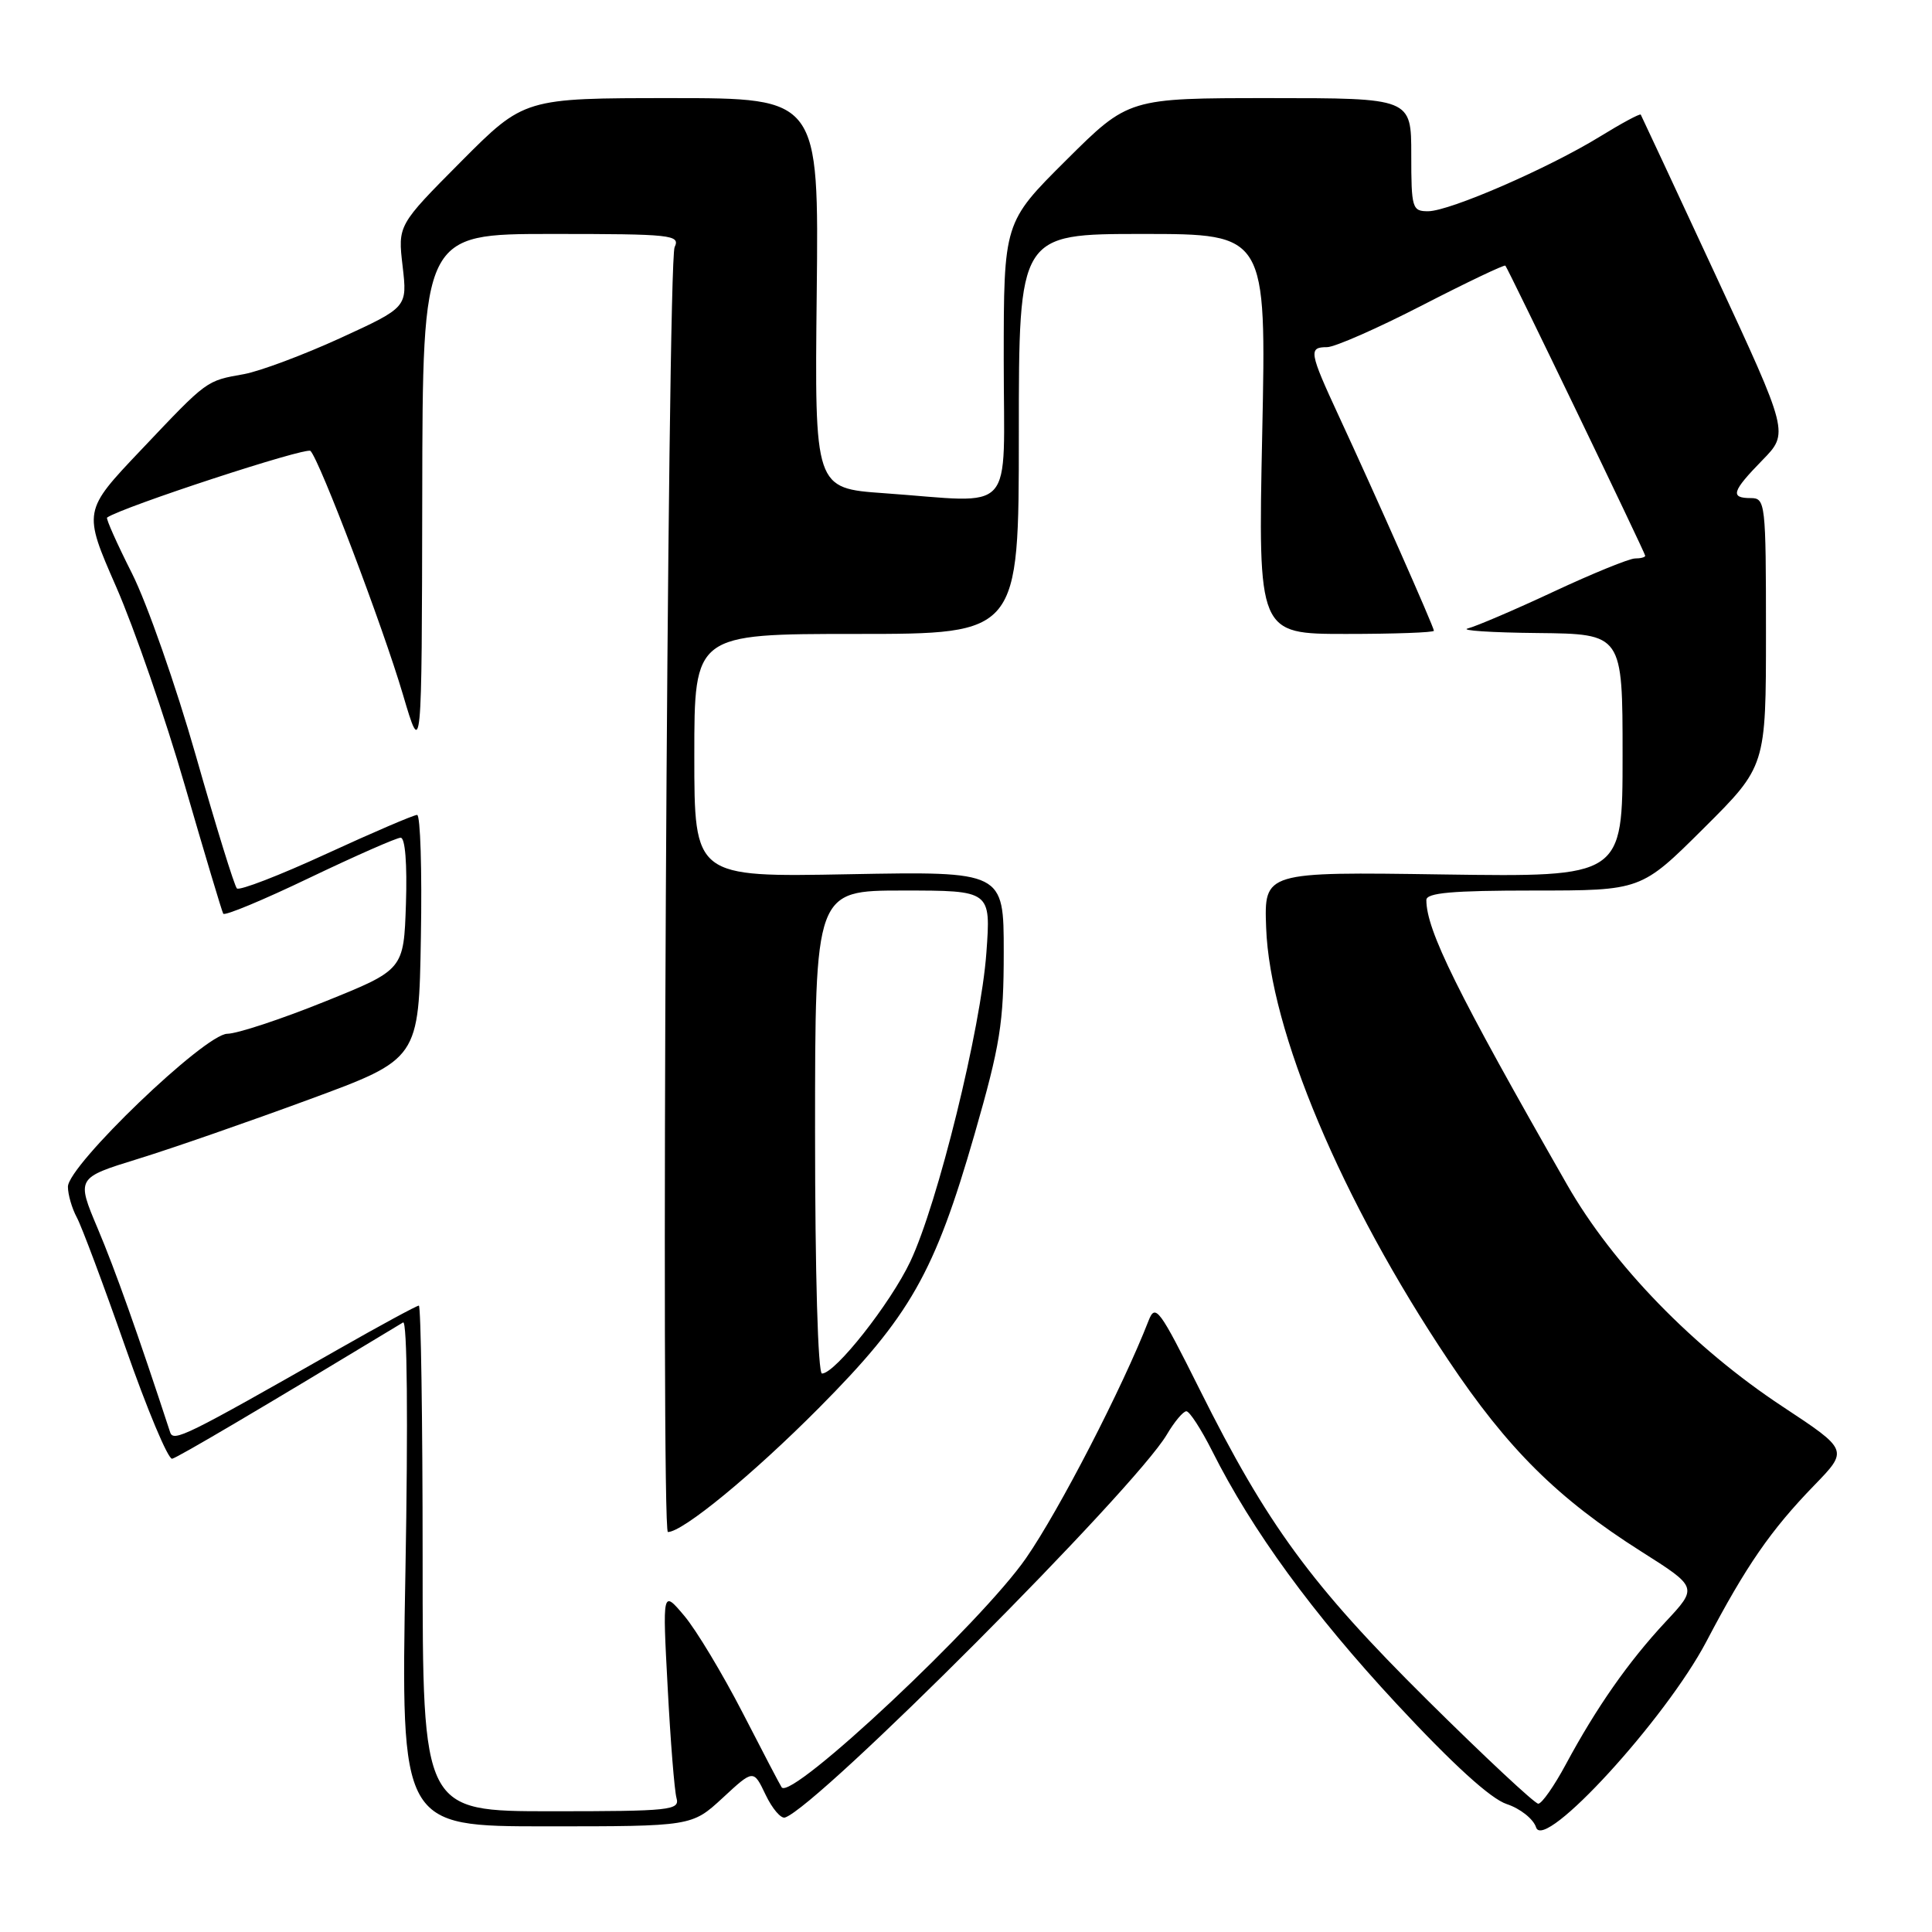 <?xml version="1.0" encoding="UTF-8" standalone="no"?>
<!DOCTYPE svg PUBLIC "-//W3C//DTD SVG 1.1//EN" "http://www.w3.org/Graphics/SVG/1.1/DTD/svg11.dtd" >
<svg xmlns="http://www.w3.org/2000/svg" xmlns:xlink="http://www.w3.org/1999/xlink" version="1.1" viewBox="0 0 256 256">
 <g >
 <path fill="currentColor"
d=" M 226.11 217.50 C 231.38 207.46 234.64 202.75 240.39 196.82 C 244.93 192.14 244.93 192.14 236.22 186.39 C 224.44 178.63 213.70 167.58 207.65 156.98 C 193.06 131.47 189.00 123.25 189.00 119.26 C 189.00 118.30 192.43 118.00 203.23 118.00 C 217.46 118.00 217.46 118.00 225.73 109.77 C 234.00 101.54 234.00 101.54 234.00 83.77 C 234.00 66.67 233.92 66.00 232.00 66.00 C 229.21 66.00 229.48 65.12 233.52 60.98 C 237.04 57.38 237.04 57.38 227.32 36.44 C 221.97 24.92 217.51 15.36 217.41 15.19 C 217.30 15.02 214.87 16.33 212.01 18.09 C 205.20 22.28 192.11 27.97 189.25 27.99 C 187.12 28.00 187.00 27.61 187.00 20.50 C 187.00 13.00 187.00 13.00 168.27 13.00 C 149.54 13.00 149.54 13.00 141.27 21.23 C 133.00 29.46 133.00 29.46 133.00 47.73 C 133.00 68.65 134.84 66.61 117.12 65.35 C 107.94 64.70 107.94 64.70 108.22 38.85 C 108.50 13.00 108.50 13.00 88.98 13.00 C 69.46 13.00 69.46 13.00 61.08 21.42 C 52.71 29.84 52.71 29.84 53.35 35.28 C 53.98 40.72 53.98 40.72 45.09 44.80 C 40.19 47.04 34.46 49.18 32.35 49.57 C 27.27 50.48 27.55 50.27 18.70 59.61 C 11.00 67.72 11.00 67.72 15.39 77.75 C 17.80 83.26 21.91 95.14 24.51 104.14 C 27.12 113.14 29.40 120.76 29.58 121.07 C 29.76 121.39 34.90 119.25 41.00 116.32 C 47.11 113.40 52.55 111.00 53.09 111.00 C 53.69 111.00 53.96 114.48 53.79 119.75 C 53.50 128.50 53.50 128.50 43.00 132.73 C 37.22 135.06 31.43 136.97 30.12 136.98 C 27.15 137.00 9.00 154.43 9.00 157.25 C 9.00 158.28 9.53 160.11 10.18 161.32 C 10.83 162.52 13.72 170.25 16.61 178.50 C 19.49 186.75 22.28 193.40 22.81 193.29 C 23.57 193.12 34.57 186.63 53.41 175.23 C 53.96 174.90 54.08 188.16 53.72 208.34 C 53.11 242.00 53.11 242.00 72.39 242.00 C 91.67 242.00 91.67 242.00 95.76 238.23 C 99.84 234.45 99.84 234.45 101.44 237.80 C 102.32 239.65 103.48 241.01 104.02 240.83 C 108.43 239.35 150.32 197.34 154.61 190.09 C 155.61 188.39 156.78 187.00 157.20 187.00 C 157.62 187.00 159.15 189.36 160.61 192.25 C 165.92 202.82 173.92 213.78 185.03 225.74 C 192.51 233.79 197.52 238.35 199.65 239.05 C 201.44 239.64 203.19 241.03 203.54 242.14 C 204.58 245.40 220.71 227.78 226.11 217.50 Z  M 56.00 206.50 C 56.00 188.07 55.77 173.00 55.50 173.00 C 55.22 173.00 50.38 175.62 44.75 178.83 C 24.49 190.37 22.98 191.11 22.54 189.77 C 18.29 176.79 15.26 168.25 12.95 162.79 C 10.12 156.08 10.12 156.08 18.31 153.55 C 22.82 152.16 33.02 148.61 41.00 145.67 C 55.50 140.33 55.50 140.33 55.77 124.17 C 55.93 115.27 55.70 107.99 55.27 107.98 C 54.85 107.97 49.43 110.29 43.24 113.14 C 37.05 115.99 31.72 118.05 31.39 117.72 C 31.06 117.40 28.62 109.50 25.96 100.16 C 23.30 90.83 19.49 79.96 17.50 76.00 C 15.50 72.04 14.01 68.70 14.19 68.58 C 16.19 67.18 40.59 59.19 41.14 59.75 C 42.37 61.00 50.72 82.98 53.39 92.03 C 55.89 100.50 55.89 100.50 55.95 65.75 C 56.00 31.00 56.00 31.00 73.11 31.00 C 89.05 31.00 90.16 31.12 89.39 32.75 C 88.43 34.79 87.55 203.00 88.50 203.00 C 90.47 203.00 99.76 195.37 108.50 186.57 C 120.60 174.39 123.84 168.68 129.14 150.27 C 132.54 138.43 133.00 135.56 133.00 126.15 C 133.00 115.46 133.00 115.46 112.50 115.84 C 92.00 116.23 92.00 116.23 92.00 100.12 C 92.00 84.00 92.00 84.00 113.50 84.00 C 135.00 84.00 135.00 84.00 135.00 57.50 C 135.00 31.00 135.00 31.00 151.40 31.00 C 167.80 31.00 167.80 31.00 167.25 57.50 C 166.70 84.00 166.70 84.00 178.35 84.00 C 184.76 84.00 190.00 83.81 190.00 83.58 C 190.00 83.09 182.28 65.64 177.41 55.15 C 173.47 46.64 173.36 46.00 175.84 46.00 C 176.86 46.00 182.54 43.50 188.46 40.45 C 194.39 37.40 199.34 35.04 199.47 35.20 C 199.92 35.77 218.00 73.28 218.00 73.64 C 218.00 73.84 217.39 74.00 216.65 74.00 C 215.90 74.00 211.06 75.97 205.90 78.38 C 200.73 80.80 195.60 82.99 194.50 83.27 C 193.40 83.54 197.56 83.82 203.75 83.88 C 215.00 84.00 215.00 84.00 215.00 100.11 C 215.00 116.21 215.00 116.21 191.25 115.87 C 167.50 115.52 167.50 115.52 167.77 122.91 C 168.25 136.50 177.75 159.06 191.90 180.21 C 199.78 192.00 206.41 198.57 217.47 205.58 C 224.97 210.33 224.97 210.33 220.69 214.91 C 215.78 220.18 211.55 226.23 207.50 233.75 C 205.95 236.64 204.30 239.00 203.83 239.00 C 203.37 239.00 196.74 232.81 189.11 225.25 C 173.75 210.02 167.91 202.05 158.96 184.11 C 153.61 173.40 153.09 172.69 152.19 175.00 C 148.75 183.84 140.37 200.09 135.97 206.44 C 130.10 214.95 104.94 238.56 103.58 236.84 C 103.43 236.65 101.11 232.22 98.43 227.00 C 95.74 221.78 92.25 215.97 90.66 214.09 C 87.78 210.68 87.78 210.68 88.47 223.59 C 88.84 230.69 89.37 237.29 89.64 238.25 C 90.10 239.87 88.84 240.00 73.07 240.00 C 56.00 240.00 56.00 240.00 56.00 206.50 Z  M 108.00 150.00 C 108.00 118.00 108.00 118.00 119.65 118.00 C 131.30 118.00 131.30 118.00 130.70 126.25 C 129.98 136.24 124.26 159.47 120.62 167.16 C 117.99 172.71 110.67 182.00 108.92 182.00 C 108.38 182.00 108.00 168.69 108.00 150.00 Z "/>
</g>
</svg>